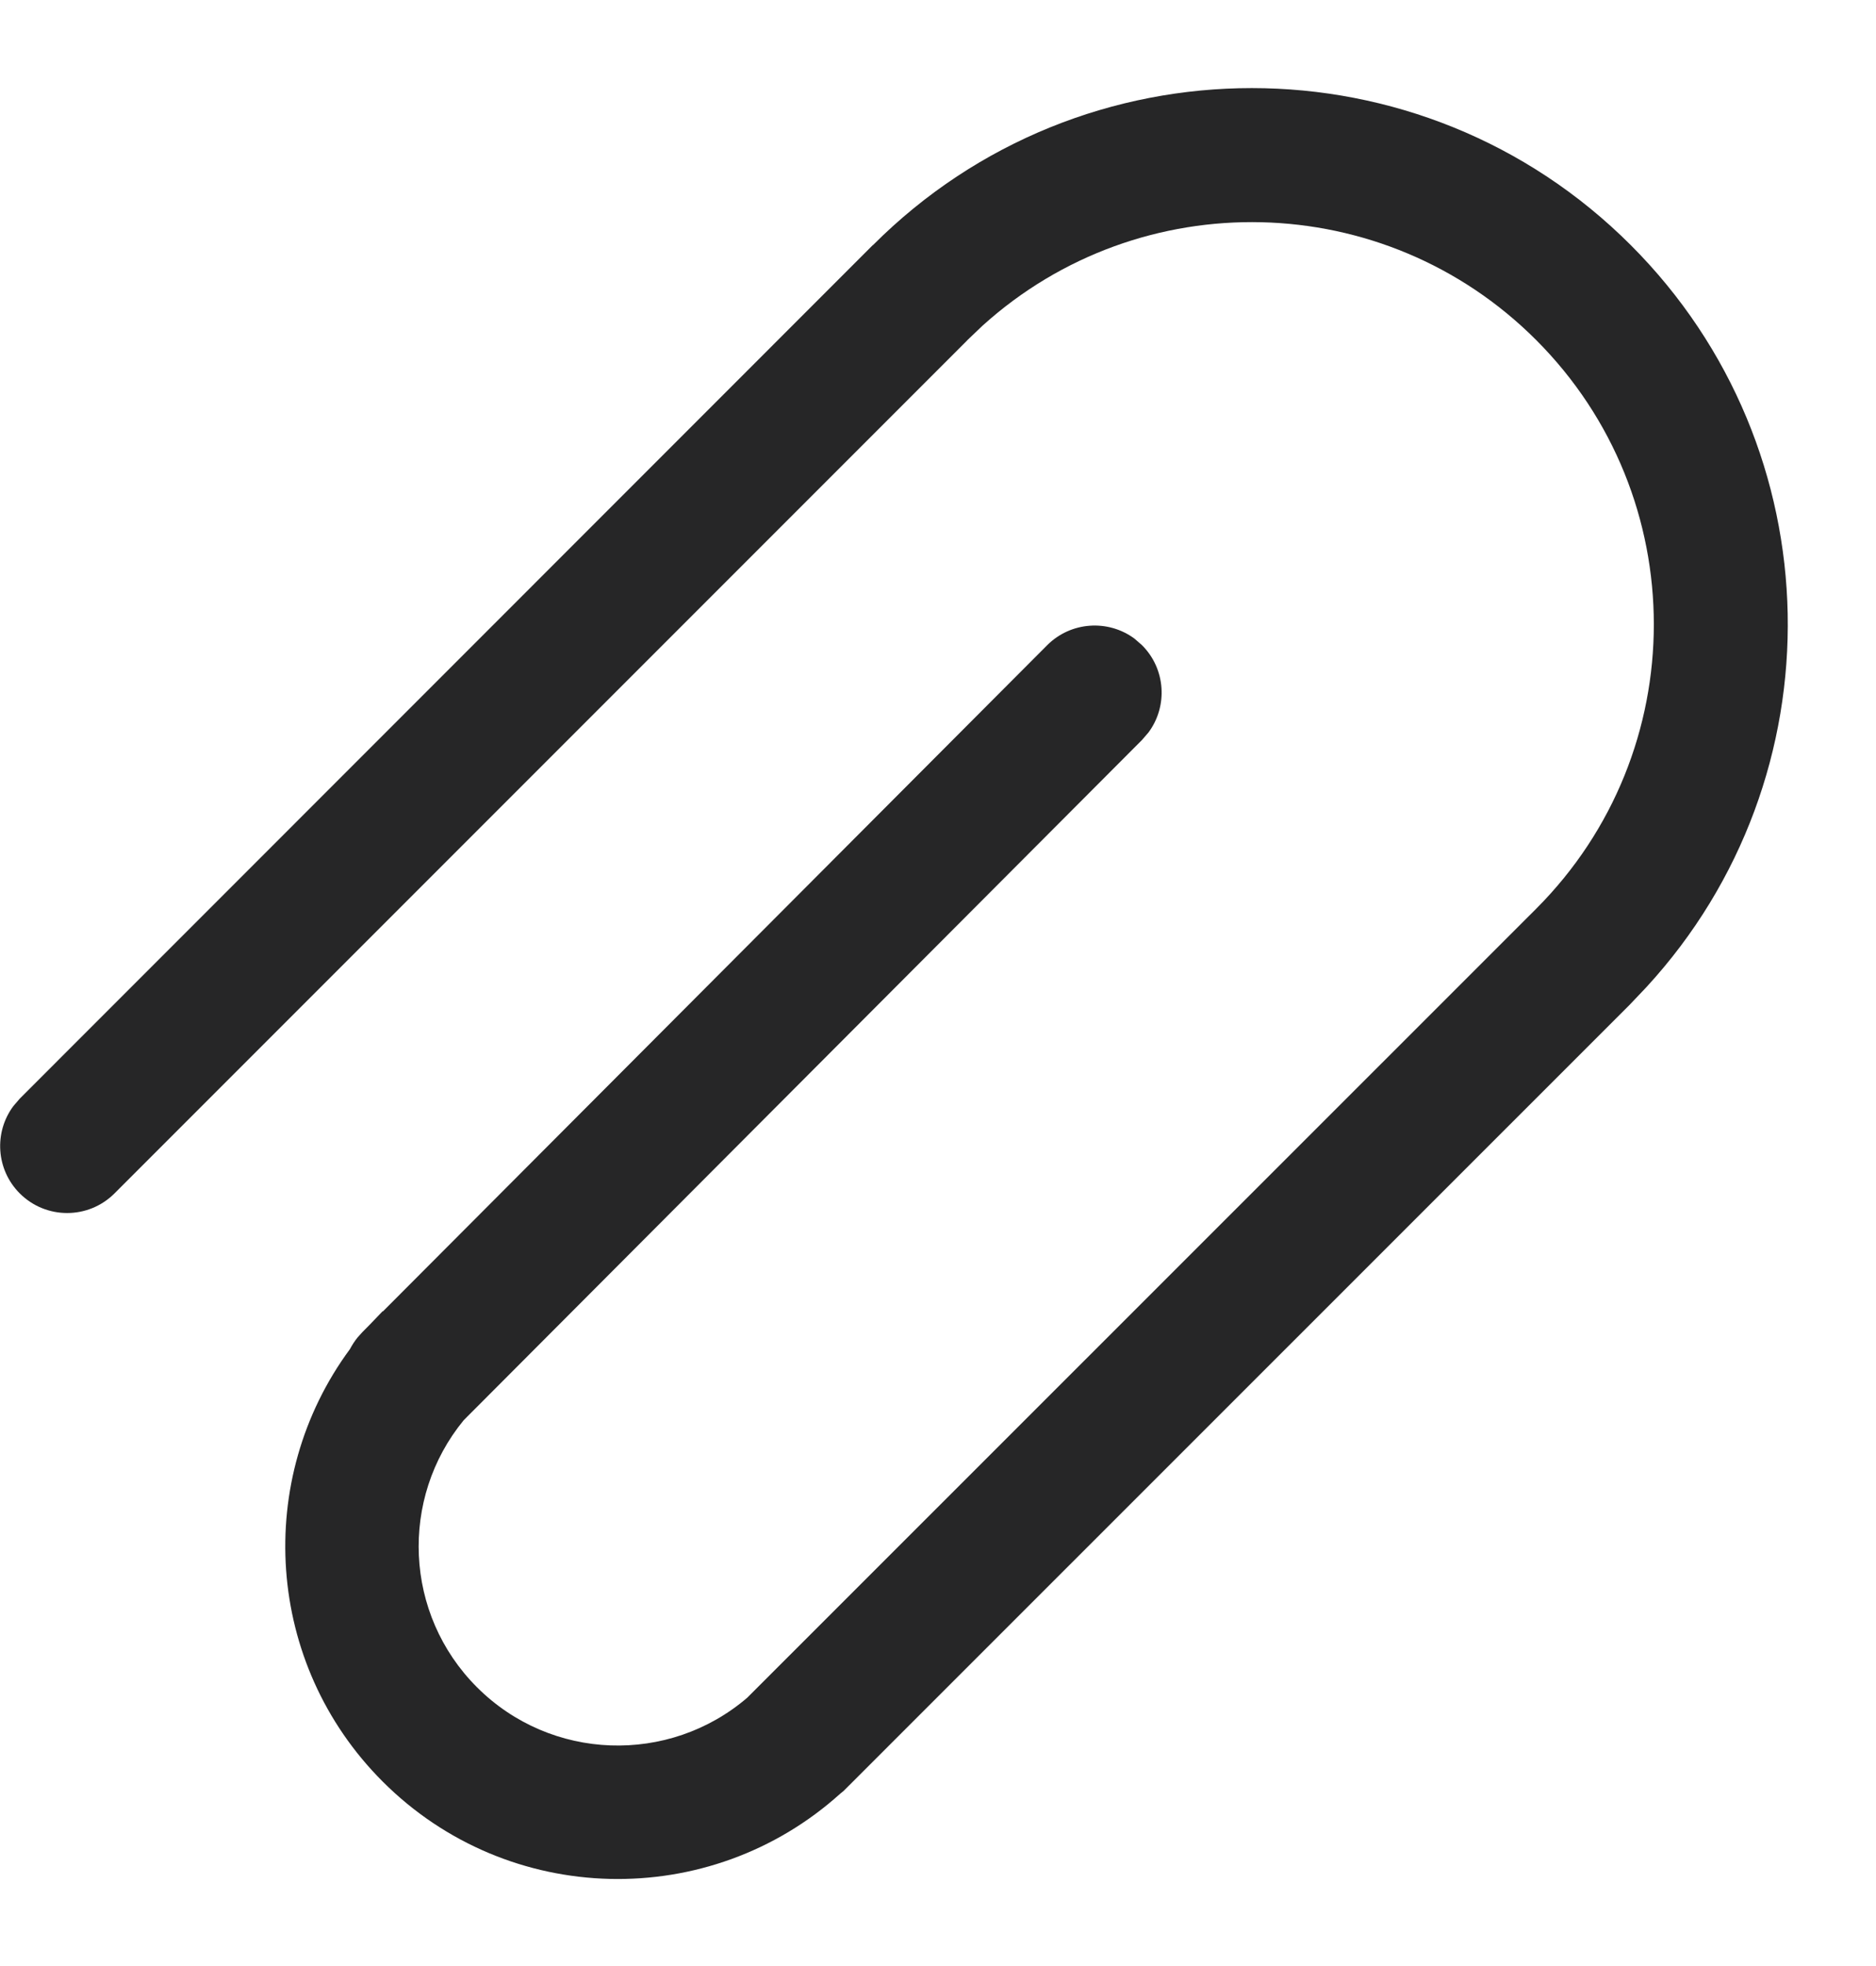 <svg width="21" height="22" viewBox="0 0 21 22" fill="none" xmlns="http://www.w3.org/2000/svg">
<path d="M9.772 2.743C12.113 0.4 15.912 0.4 18.255 2.743C20.538 5.026 20.597 8.691 18.431 11.045L18.243 11.243L9.443 20.041L9.406 20.071C7.945 21.388 5.691 21.343 4.284 19.936C2.965 18.617 2.842 16.554 3.917 15.097C3.941 15.052 3.969 15.008 4.002 14.967L4.056 14.907L4.142 14.82L4.284 14.672L4.286 14.675L11.722 7.22C11.988 6.954 12.405 6.929 12.699 7.146L12.783 7.219C13.05 7.485 13.074 7.902 12.857 8.195L12.784 8.28L5.19 15.893C4.472 16.768 4.522 18.063 5.339 18.88C6.168 19.709 7.488 19.748 8.364 18.998L17.197 10.168C18.952 8.41 18.952 5.561 17.195 3.804C15.492 2.101 12.765 2.048 10.999 3.644L10.831 3.804L10.818 3.818L1.282 13.354C0.989 13.647 0.514 13.647 0.221 13.354C-0.045 13.088 -0.069 12.671 0.149 12.378L0.221 12.294L9.77 2.743L9.772 2.743Z" fill="#262627"/>
</svg>
